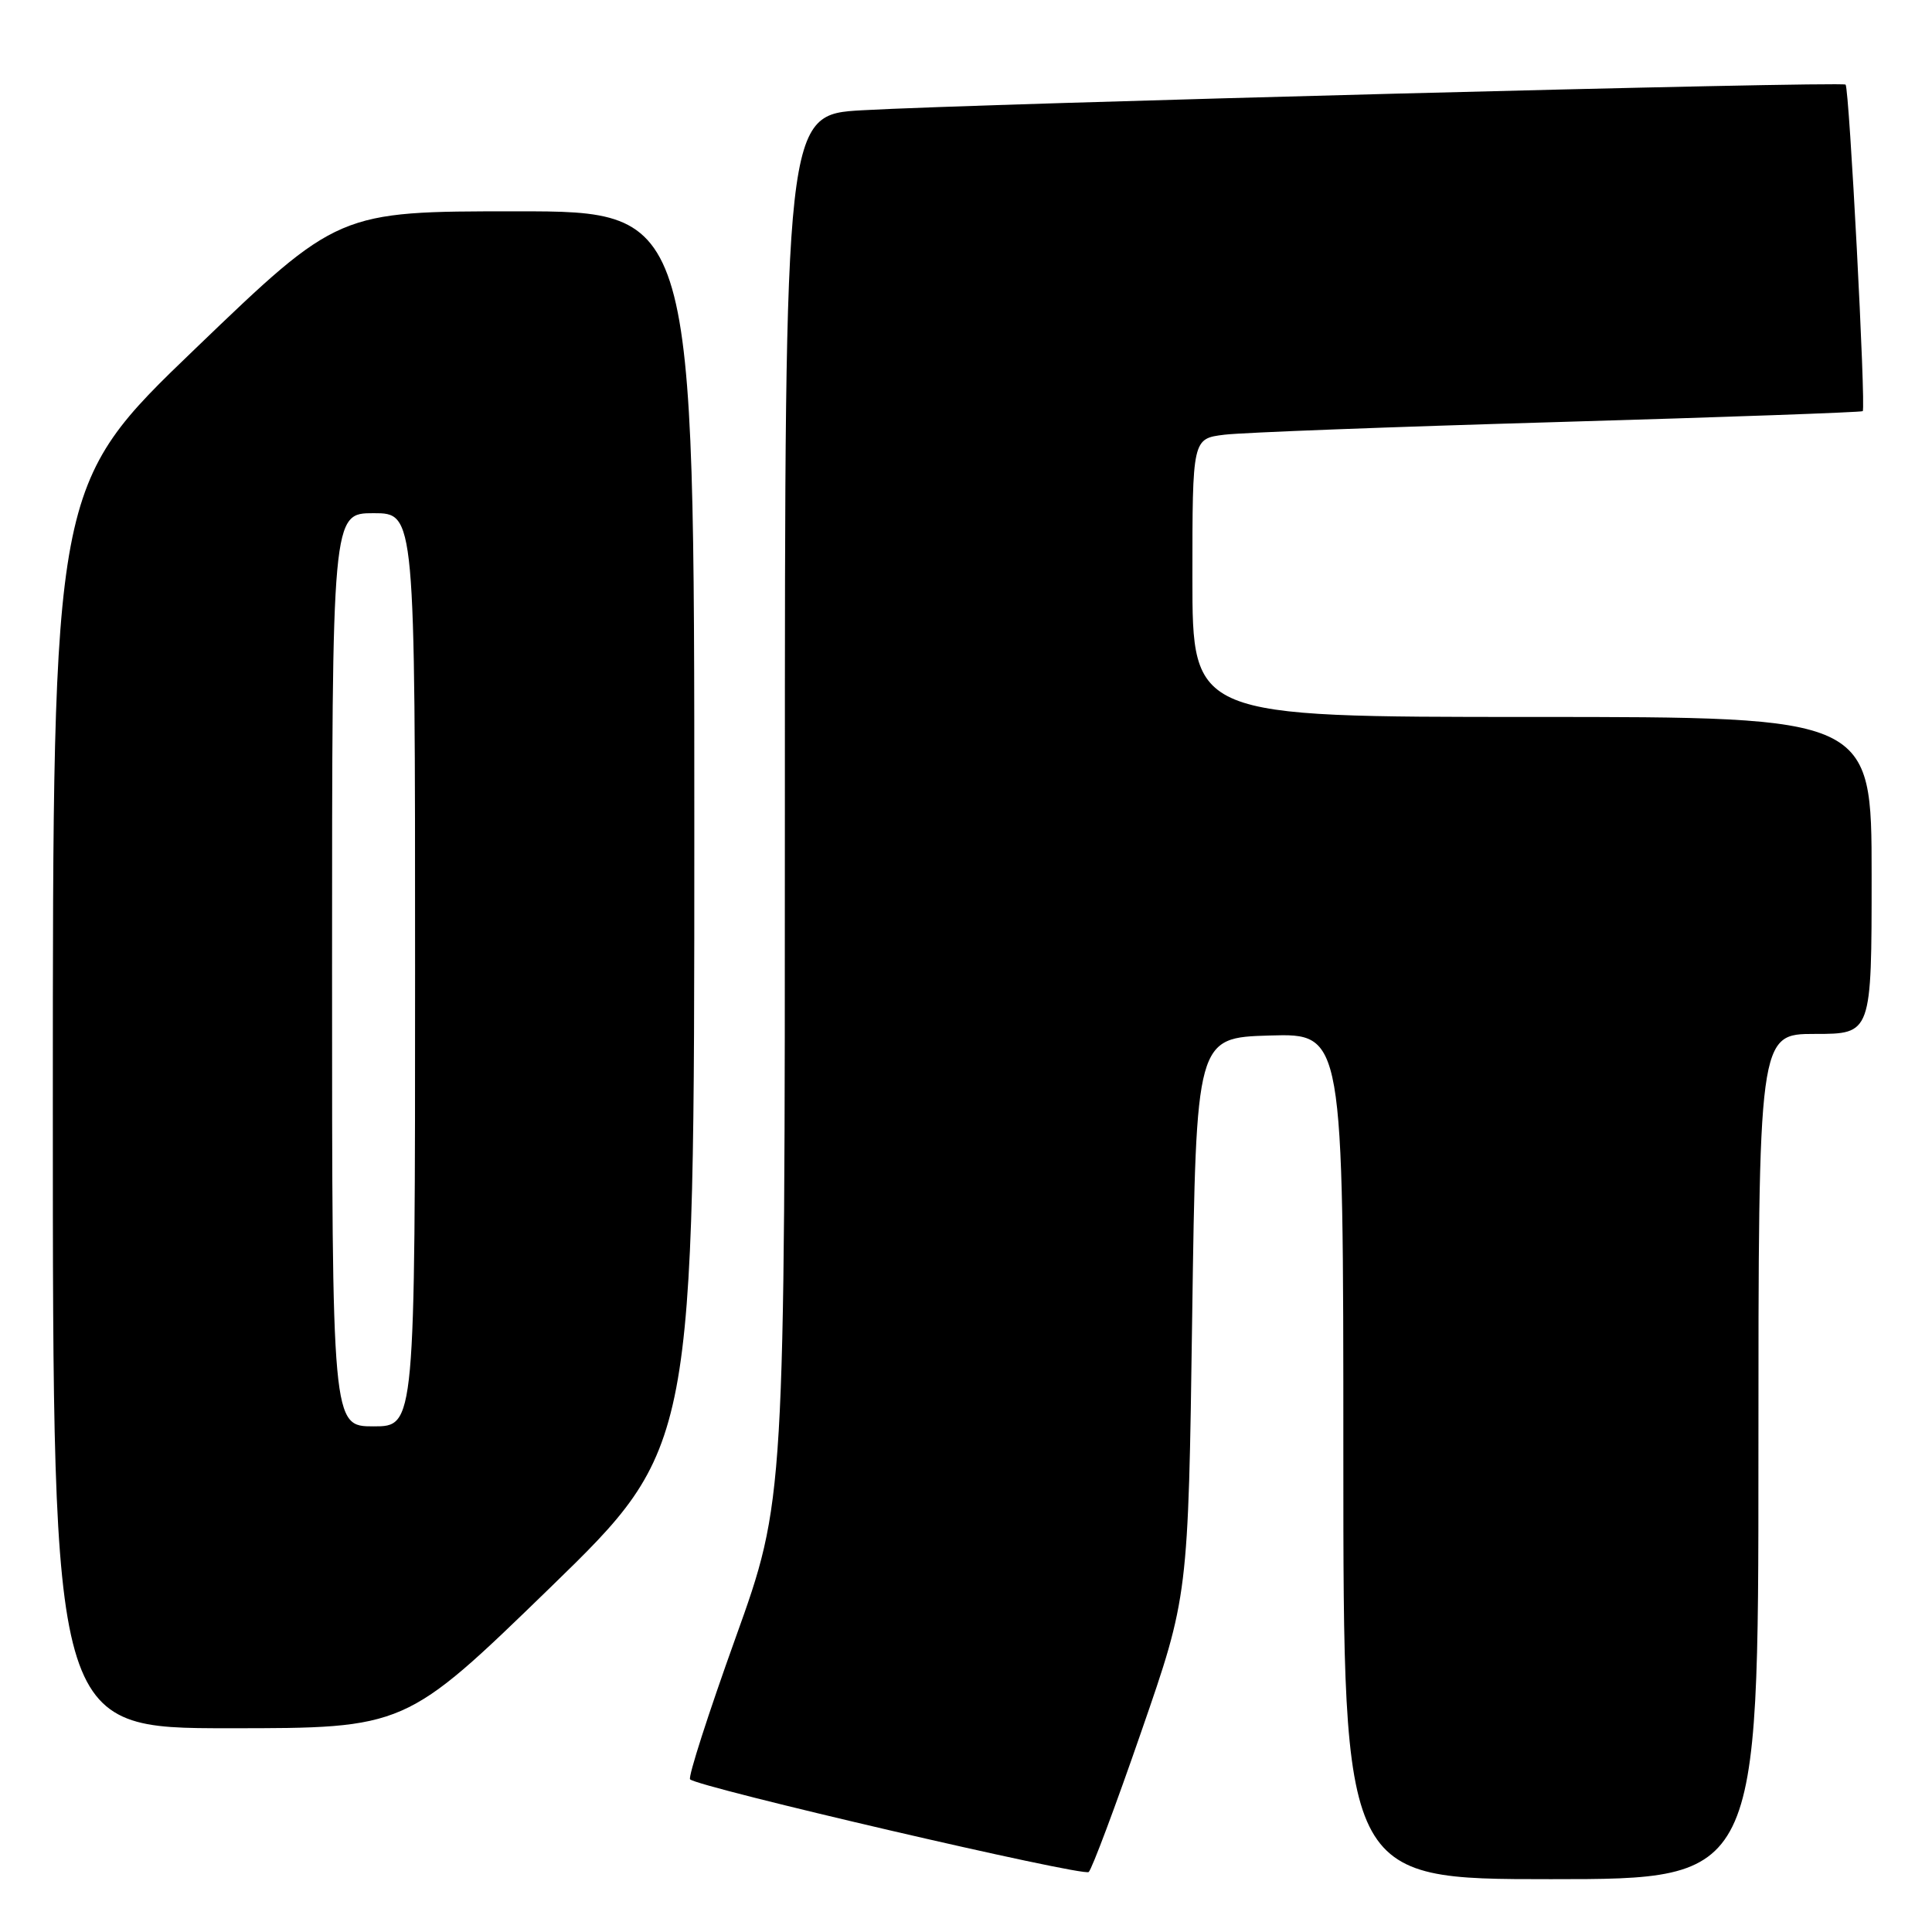 <?xml version="1.0" encoding="UTF-8" standalone="no"?>
<!DOCTYPE svg PUBLIC "-//W3C//DTD SVG 1.1//EN" "http://www.w3.org/Graphics/SVG/1.1/DTD/svg11.dtd" >
<svg xmlns="http://www.w3.org/2000/svg" xmlns:xlink="http://www.w3.org/1999/xlink" version="1.1" viewBox="0 0 256 256">
 <g >
 <path fill="currentColor"
d=" M 151.23 229.44 C 157.45 211.50 157.45 211.50 157.97 174.50 C 158.50 137.50 158.50 137.50 168.25 137.21 C 178.00 136.93 178.00 136.93 178.00 192.96 C 178.00 249.00 178.00 249.00 205.50 249.00 C 233.00 249.00 233.00 249.00 233.00 193.00 C 233.00 137.00 233.00 137.00 240.50 137.00 C 248.00 137.00 248.00 137.00 248.00 116.00 C 248.00 95.00 248.00 95.00 203.00 95.00 C 158.00 95.00 158.00 95.00 158.00 76.56 C 158.00 58.12 158.00 58.12 162.25 57.60 C 164.59 57.31 184.50 56.56 206.50 55.92 C 228.50 55.28 246.64 54.63 246.82 54.48 C 247.26 54.09 245.04 11.71 244.55 11.21 C 244.08 10.75 129.66 13.73 114.25 14.61 C 104.00 15.19 104.00 15.19 104.00 107.01 C 104.00 198.82 104.00 198.82 97.46 217.04 C 93.86 227.06 91.15 235.48 91.44 235.77 C 92.49 236.82 143.53 248.69 144.26 248.05 C 144.68 247.68 147.82 239.31 151.23 229.44 Z  M 72.86 210.41 C 92.00 191.81 92.00 191.81 92.00 109.91 C 92.00 28.00 92.00 28.00 68.41 28.00 C 44.82 28.00 44.82 28.00 25.91 46.17 C 7.00 64.33 7.00 64.33 7.00 146.67 C 7.00 229.00 7.00 229.00 30.36 229.00 C 53.71 229.00 53.71 229.00 72.86 210.41 Z  M 44.00 128.50 C 44.00 68.00 44.00 68.00 49.50 68.00 C 55.00 68.00 55.00 68.00 55.00 128.50 C 55.00 189.00 55.00 189.00 49.50 189.00 C 44.00 189.00 44.00 189.00 44.00 128.50 Z "/>
</g>
</svg>